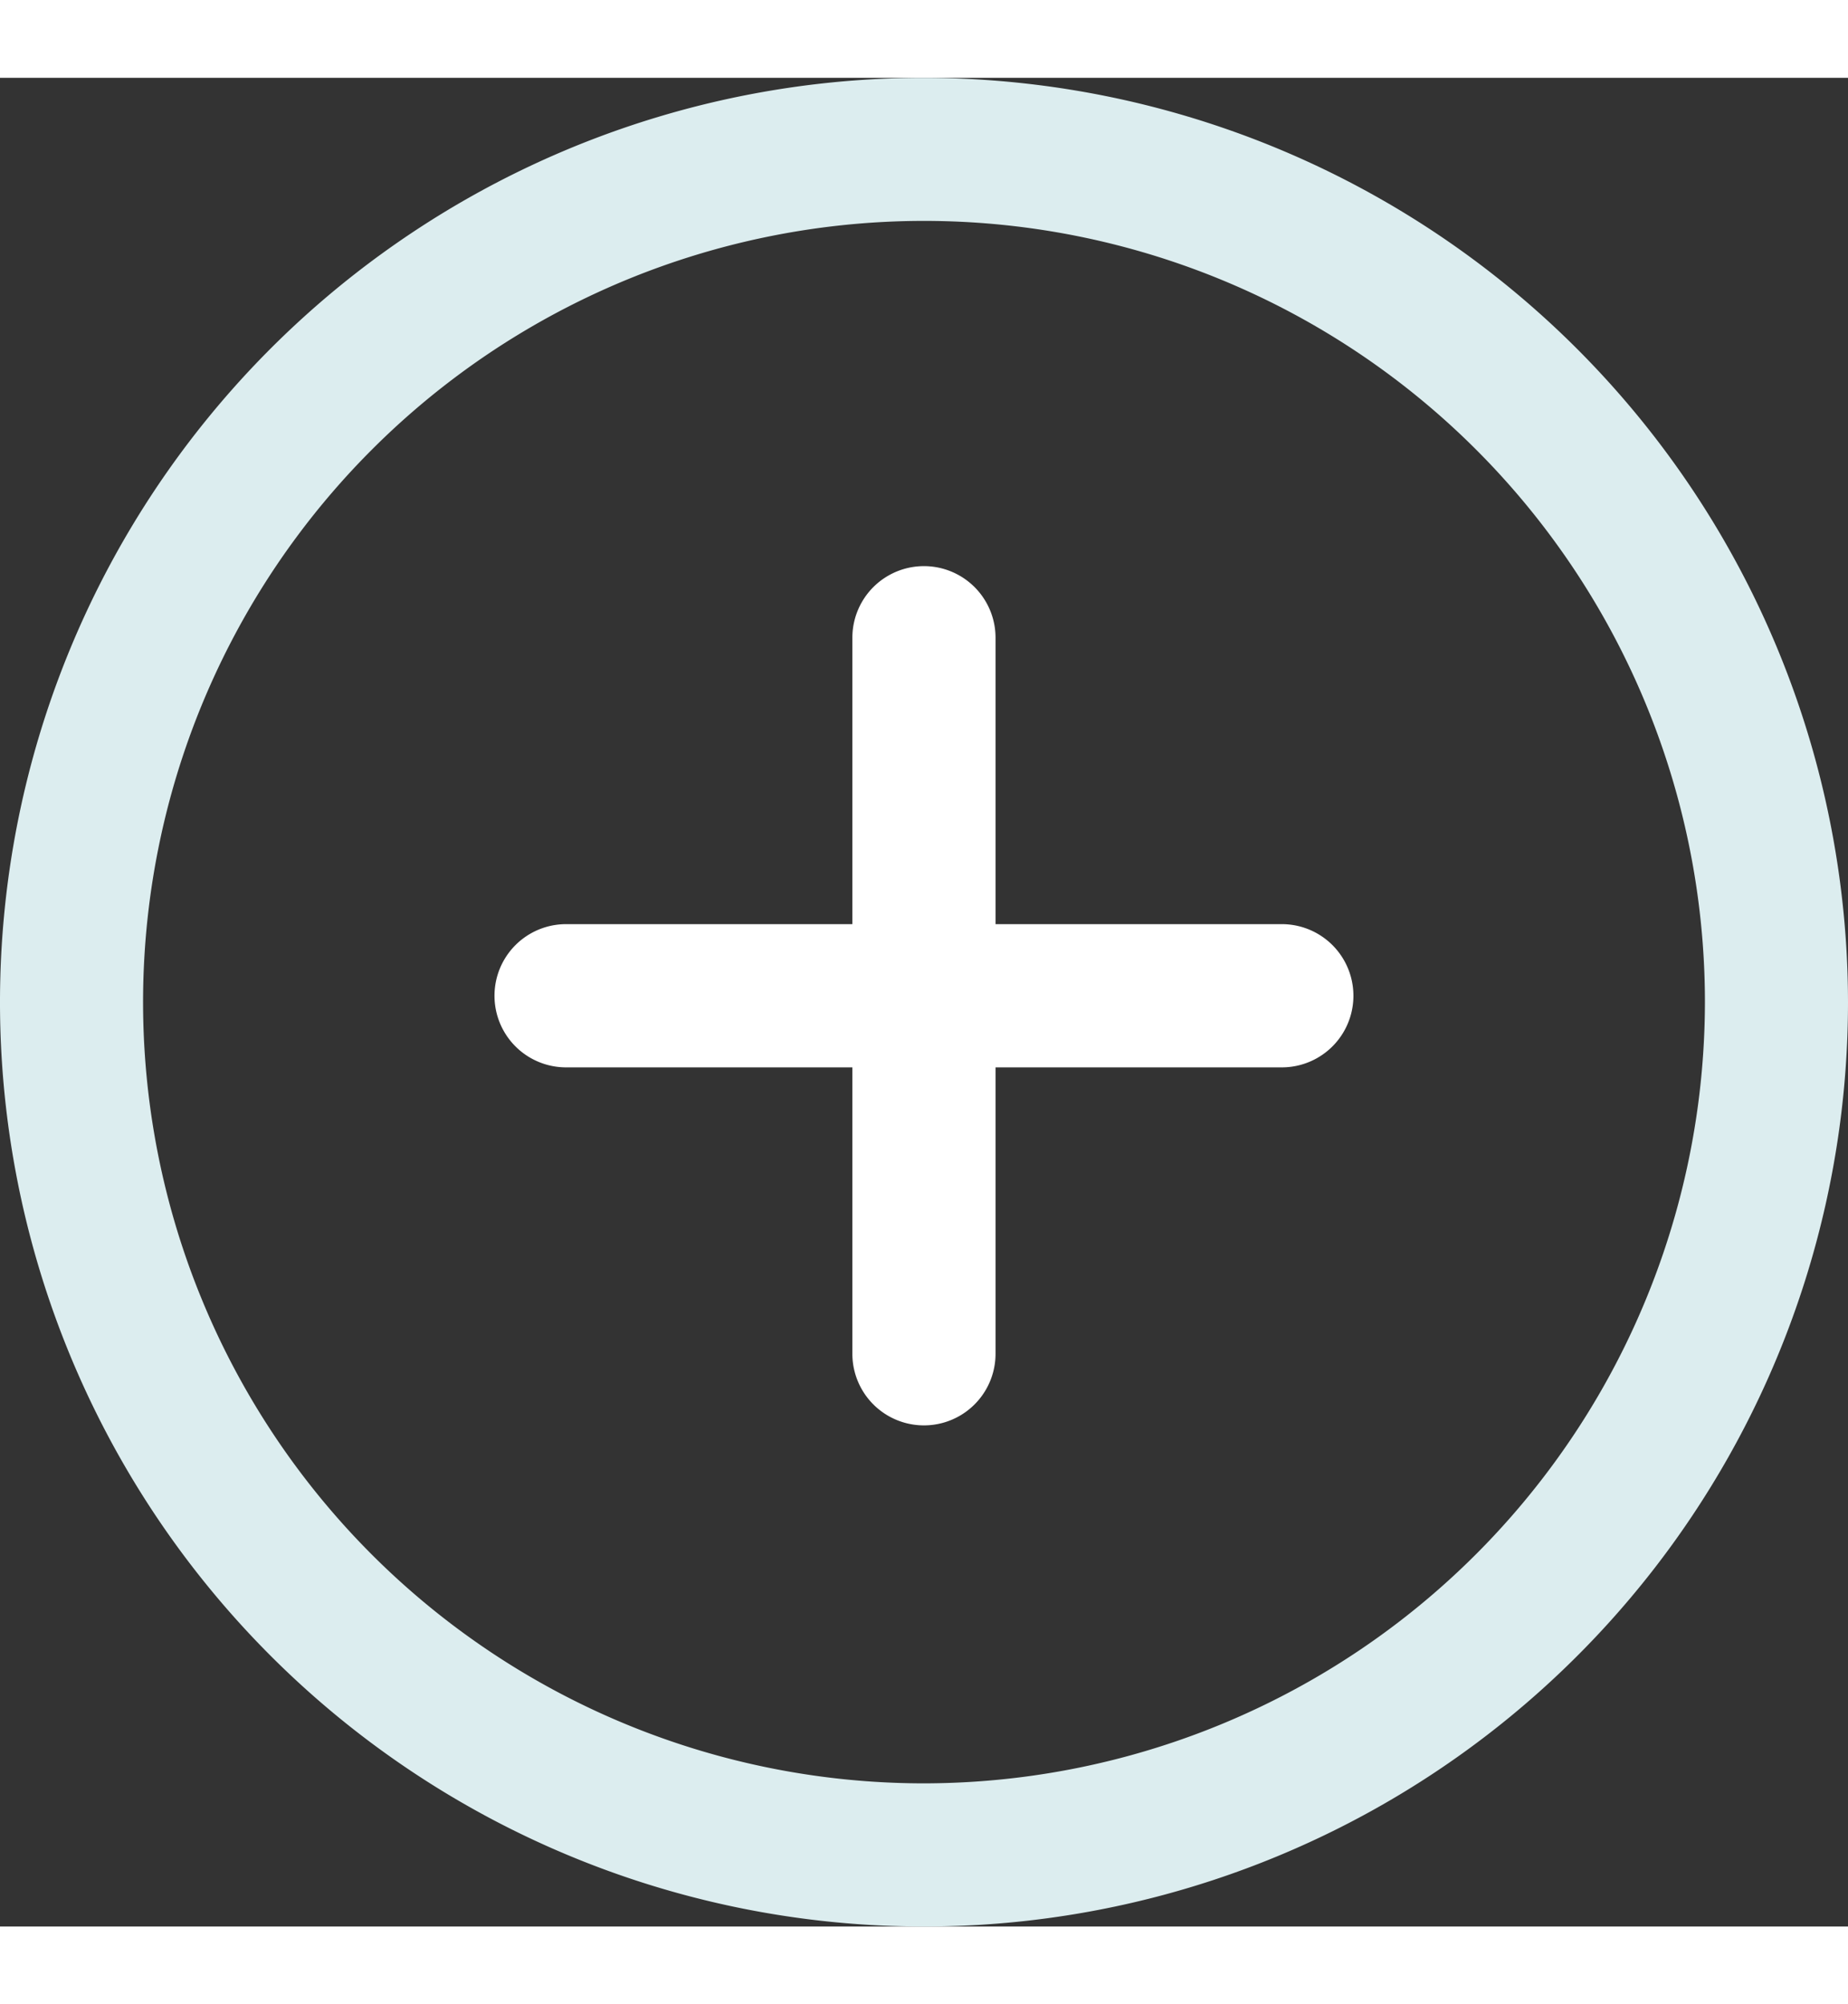 <svg id="Group_197" data-name="Group 197" xmlns="http://www.w3.org/2000/svg" width="23.756" height="25.756" viewBox="0 0 39.756 39.756">
  <rect x="0" y="0" width="39.756" height="39.756" fill="#333333" stroke="none"/>
  <defs>
    <style>
      .cls-1 {
        fill: #dcedef;
      }

      .cls-2 {
        fill: #fff;
      }
    </style>
  </defs>
  <g id="Group_89" data-name="Group 89">
    <g id="Group_88" data-name="Group 88">
      <path id="Path_93" data-name="Path 93" class="cls-1" d="M19.878,0A19.878,19.878,0,1,0,39.756,19.878,19.9,19.9,0,0,0,19.878,0Zm0,36.677a16.8,16.8,0,1,1,16.8-16.8A16.818,16.818,0,0,1,19.878,36.677Z"/>
    </g>
  </g>
  <g id="Group_91" data-name="Group 91" transform="translate(10.639 10.501)">
    <g id="Group_90" data-name="Group 90">
      <path id="Path_94" data-name="Path 94" class="cls-2" d="M153.959,142.937H147.8v-6.159a1.54,1.54,0,1,0-3.08,0v6.159h-6.159a1.54,1.54,0,1,0,0,3.08h6.159v6.159a1.54,1.54,0,1,0,3.08,0v-6.159h6.159a1.54,1.54,0,1,0,0-3.08Z" transform="translate(-137.022 -135.238)"/>
    </g>
  </g>
</svg>
